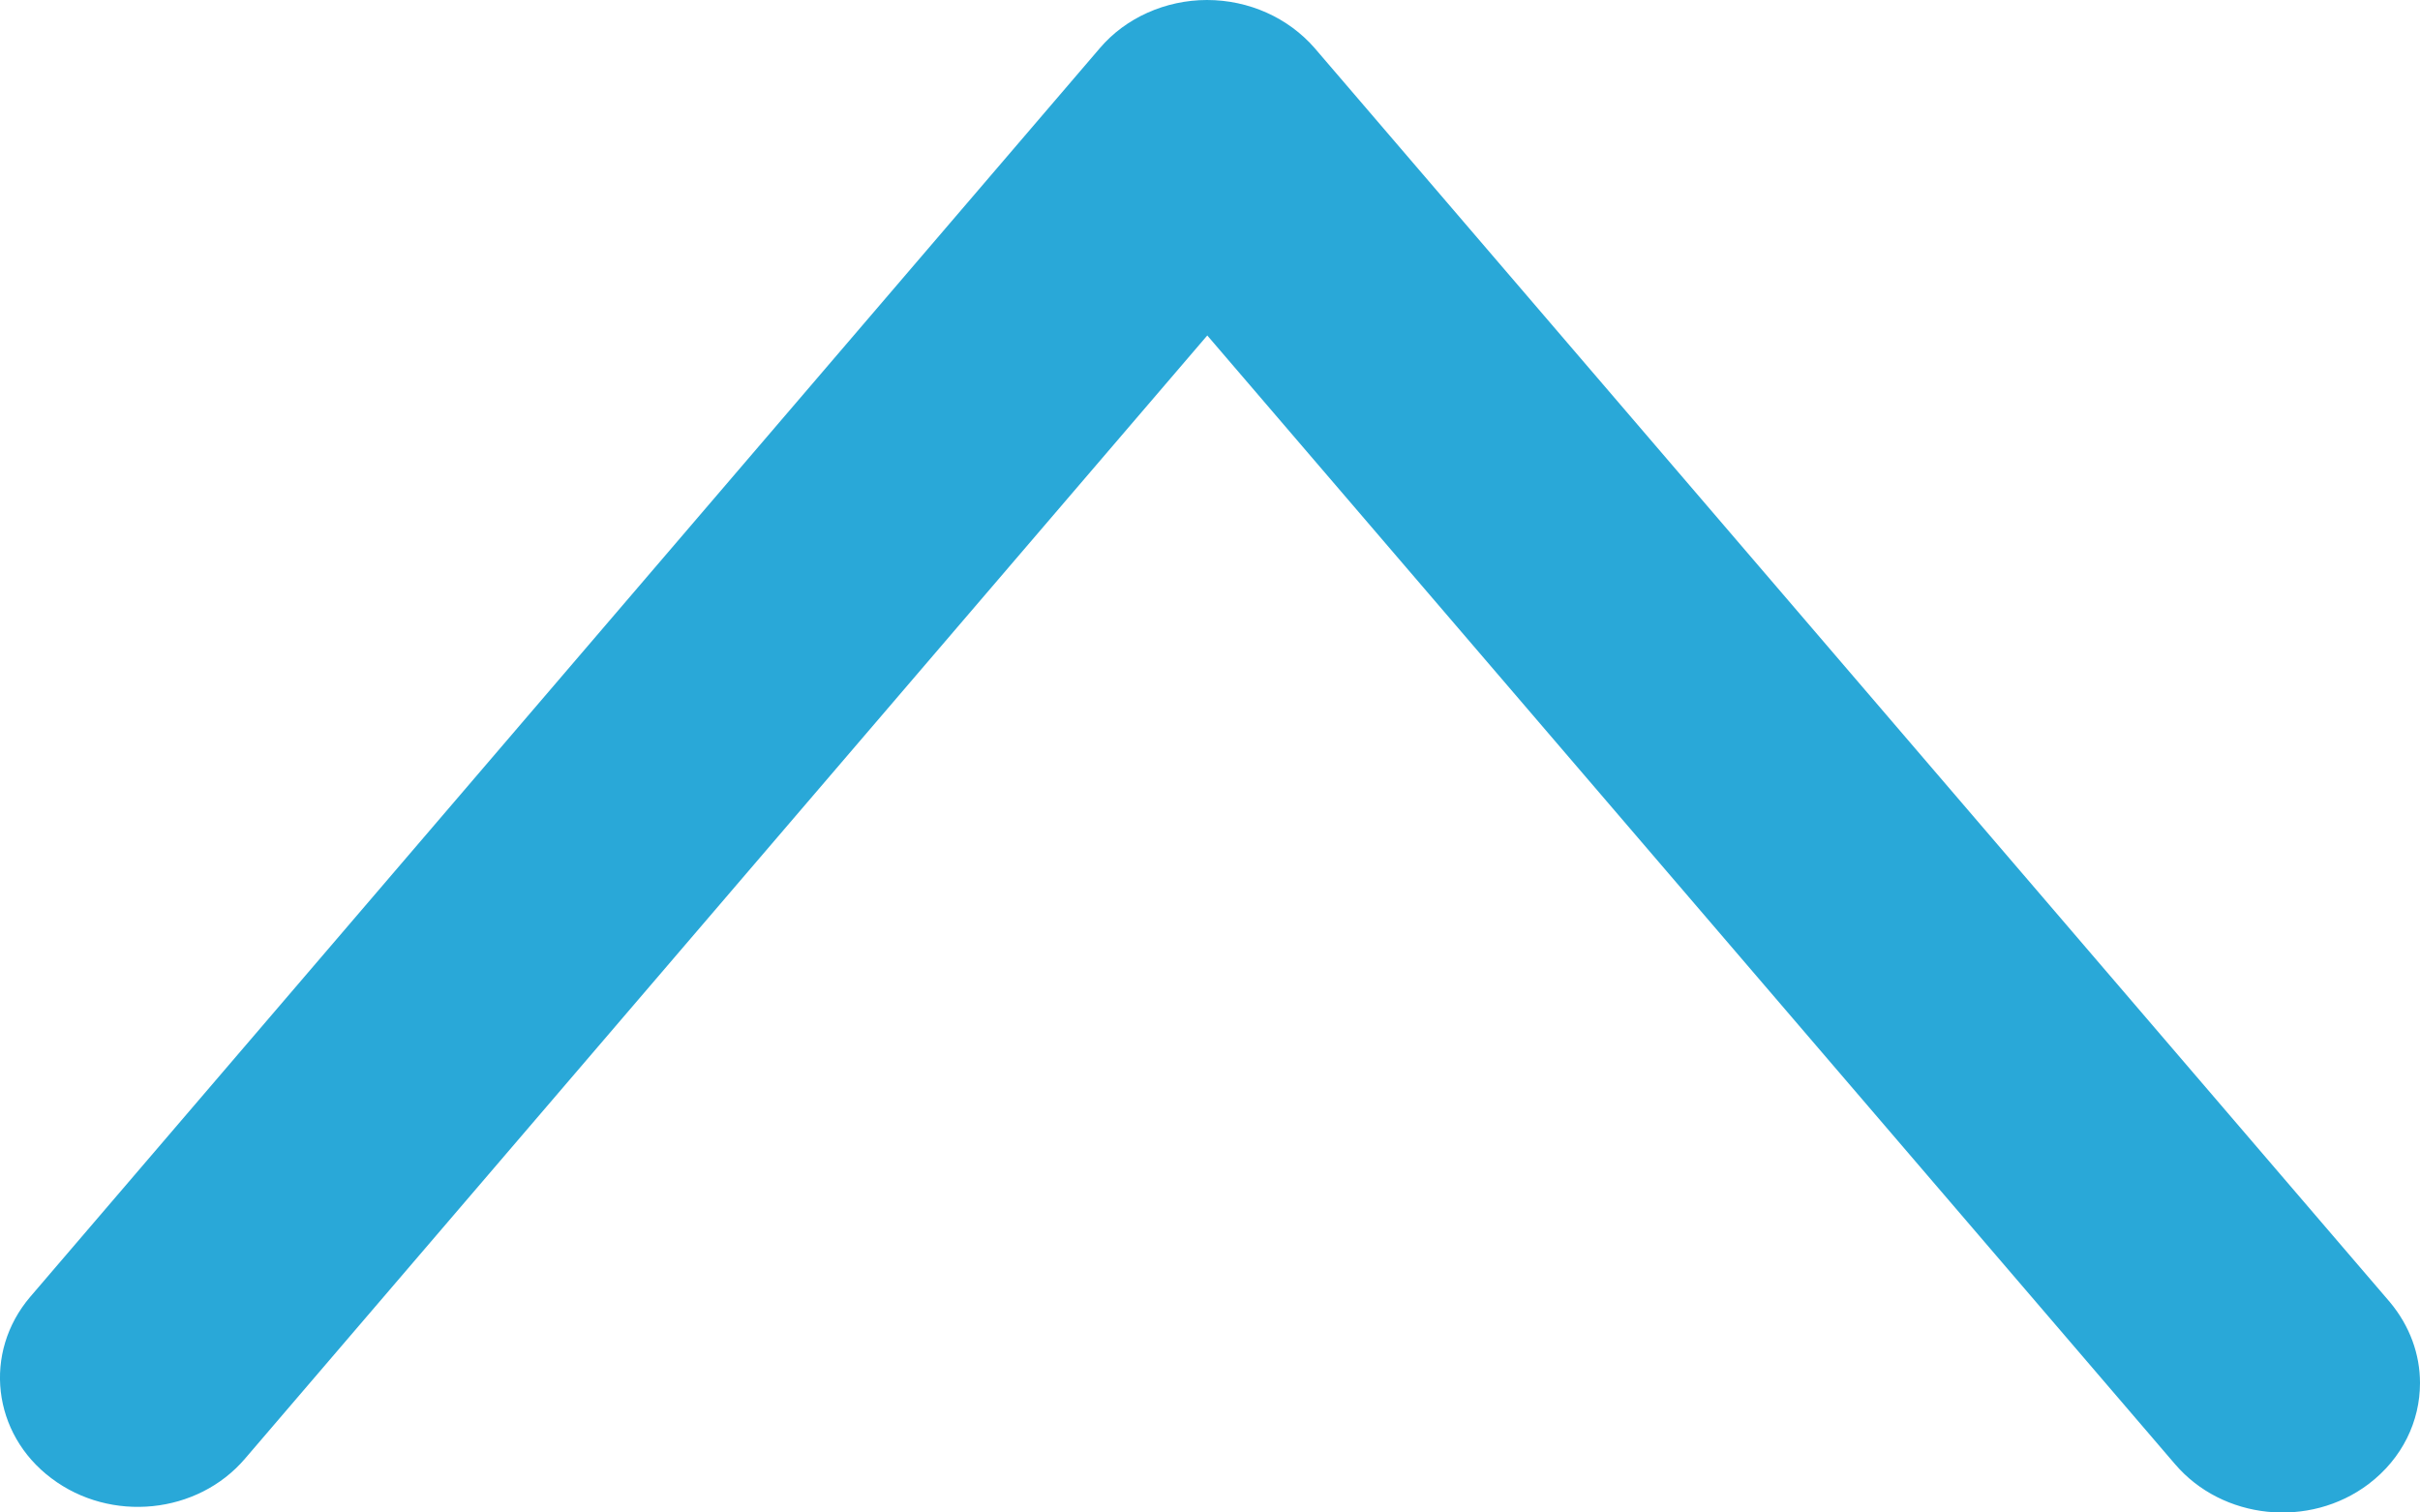 <?xml version="1.0" encoding="UTF-8" standalone="no"?>
<svg width="8px" height="5px" viewBox="0 0 8 5" version="1.1" xmlns="http://www.w3.org/2000/svg" xmlns:xlink="http://www.w3.org/1999/xlink">
    <!-- Generator: Sketch 47.1 (45422) - http://www.bohemiancoding.com/sketch -->
    <title>arrow_up</title>
    <desc>Created with Sketch.</desc>
    <defs></defs>
    <g id="Page-1" stroke="none" stroke-width="1" fill="none" fill-rule="evenodd">
        <g id="up" fill="#29A8D8">
            <path d="M8,0.428 C8,0.522 7.967,0.616 7.9,0.696 L4.346,4.841 C4.259,4.941 4.129,5 3.99,5 C3.853,5 3.721,4.941 3.636,4.841 L0.1,0.713 C-0.057,0.529 -0.026,0.26 0.17,0.113 C0.366,-0.035 0.653,-0.006 0.81,0.178 L3.991,3.891 L7.19,0.16 C7.347,-0.024 7.634,-0.054 7.83,0.094 C7.942,0.179 8,0.302 8,0.428 L8,0.428 Z" id="arrow_up" transform="translate(4, 2.5) scale(1, -1) translate(-4, -2.5) "></path>
        </g>
    </g>
</svg>